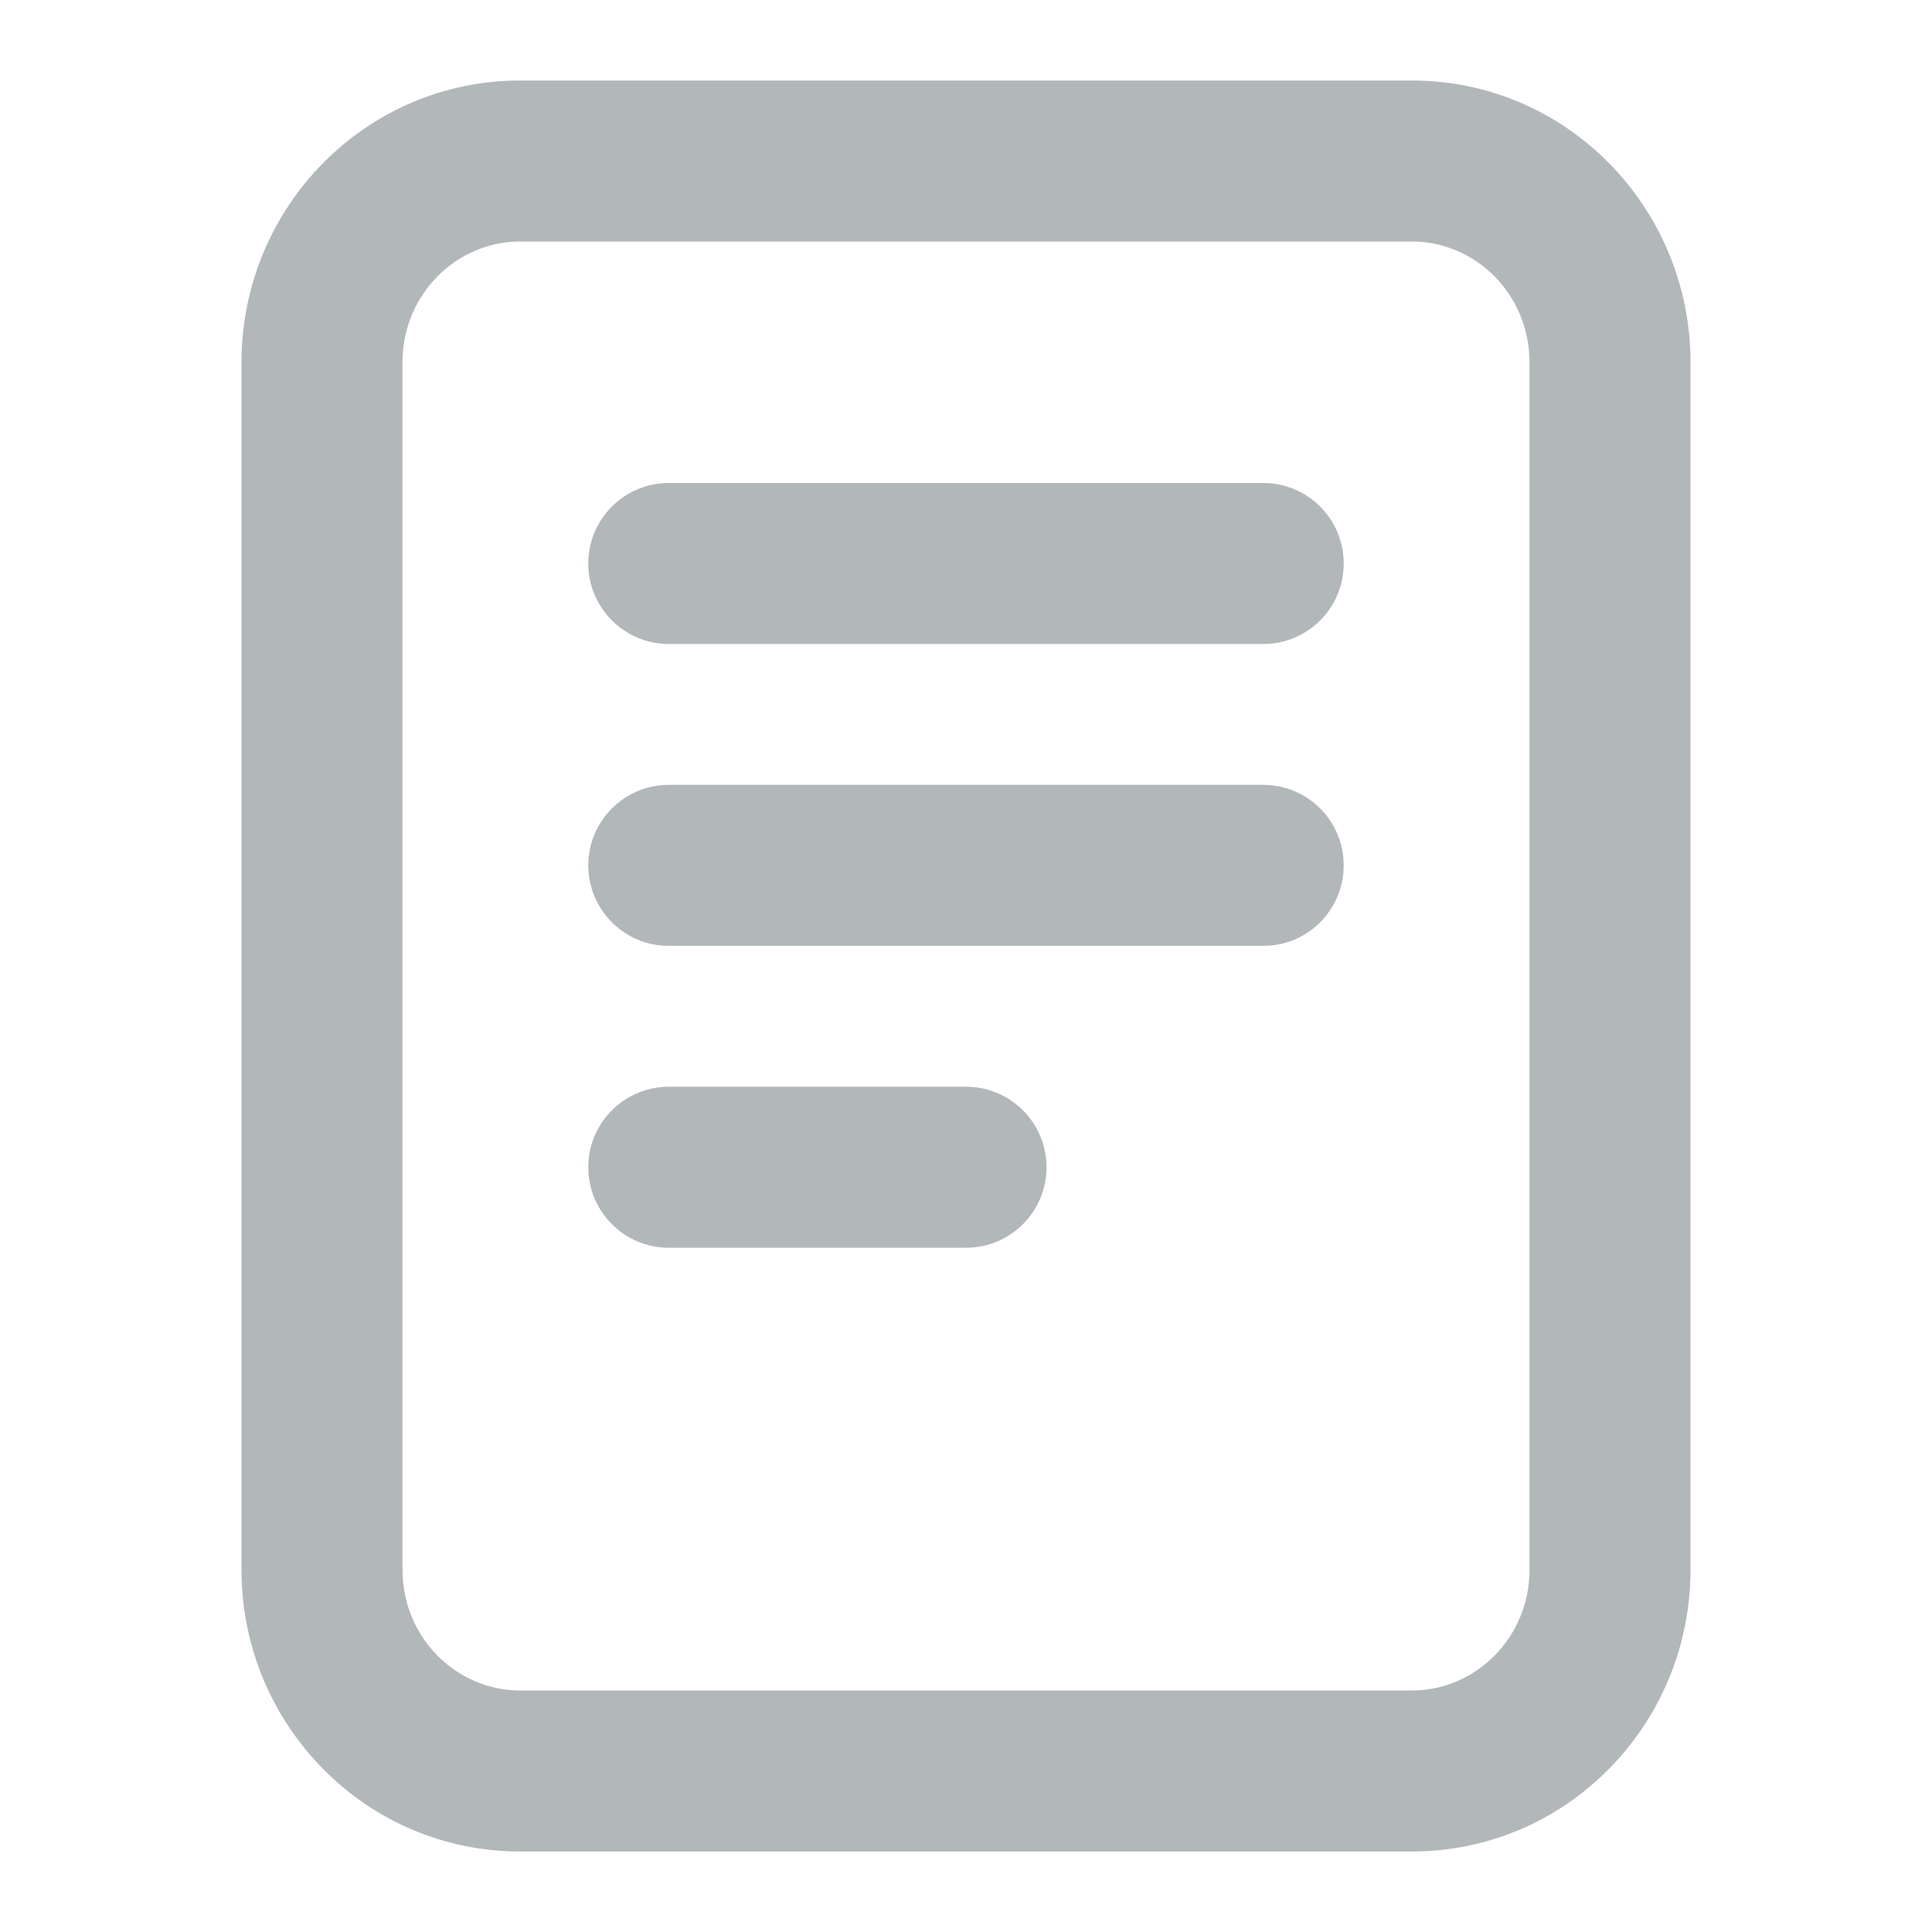 <svg width="24" height="24" viewBox="0 0 24 24" fill="none" xmlns="http://www.w3.org/2000/svg">
<path fill-rule="evenodd" clip-rule="evenodd" d="M3 4.5C3 2.582 4.535 1 6.462 1H17.538C19.465 1 21 2.582 21 4.5L21 19.5C21 21.418 19.465 23 17.538 23L6.461 23C4.535 23 3 21.418 3 19.5L3 4.5ZM6.462 3C5.669 3 5 3.657 5 4.5L5 19.5C5 20.343 5.669 21 6.461 21L17.538 21C18.331 21 19 20.343 19 19.5L19 4.5C19 3.657 18.331 3 17.538 3H6.462ZM7.308 7C7.308 6.448 7.756 6 8.308 6H15.693C16.245 6 16.692 6.448 16.692 7C16.692 7.552 16.245 8 15.693 8H8.308C7.756 8 7.308 7.552 7.308 7ZM7.308 10.75C7.308 10.198 7.756 9.75 8.308 9.75H15.693C16.245 9.75 16.692 10.198 16.692 10.75C16.692 11.302 16.245 11.75 15.693 11.75H8.308C7.756 11.75 7.308 11.302 7.308 10.75ZM7.308 14.5C7.308 13.948 7.756 13.5 8.308 13.5H12C12.553 13.5 13 13.948 13 14.5C13 15.052 12.553 15.5 12 15.5H8.308C7.756 15.5 7.308 15.052 7.308 14.5Z" fill="#B2B7B9"/>
</svg>
